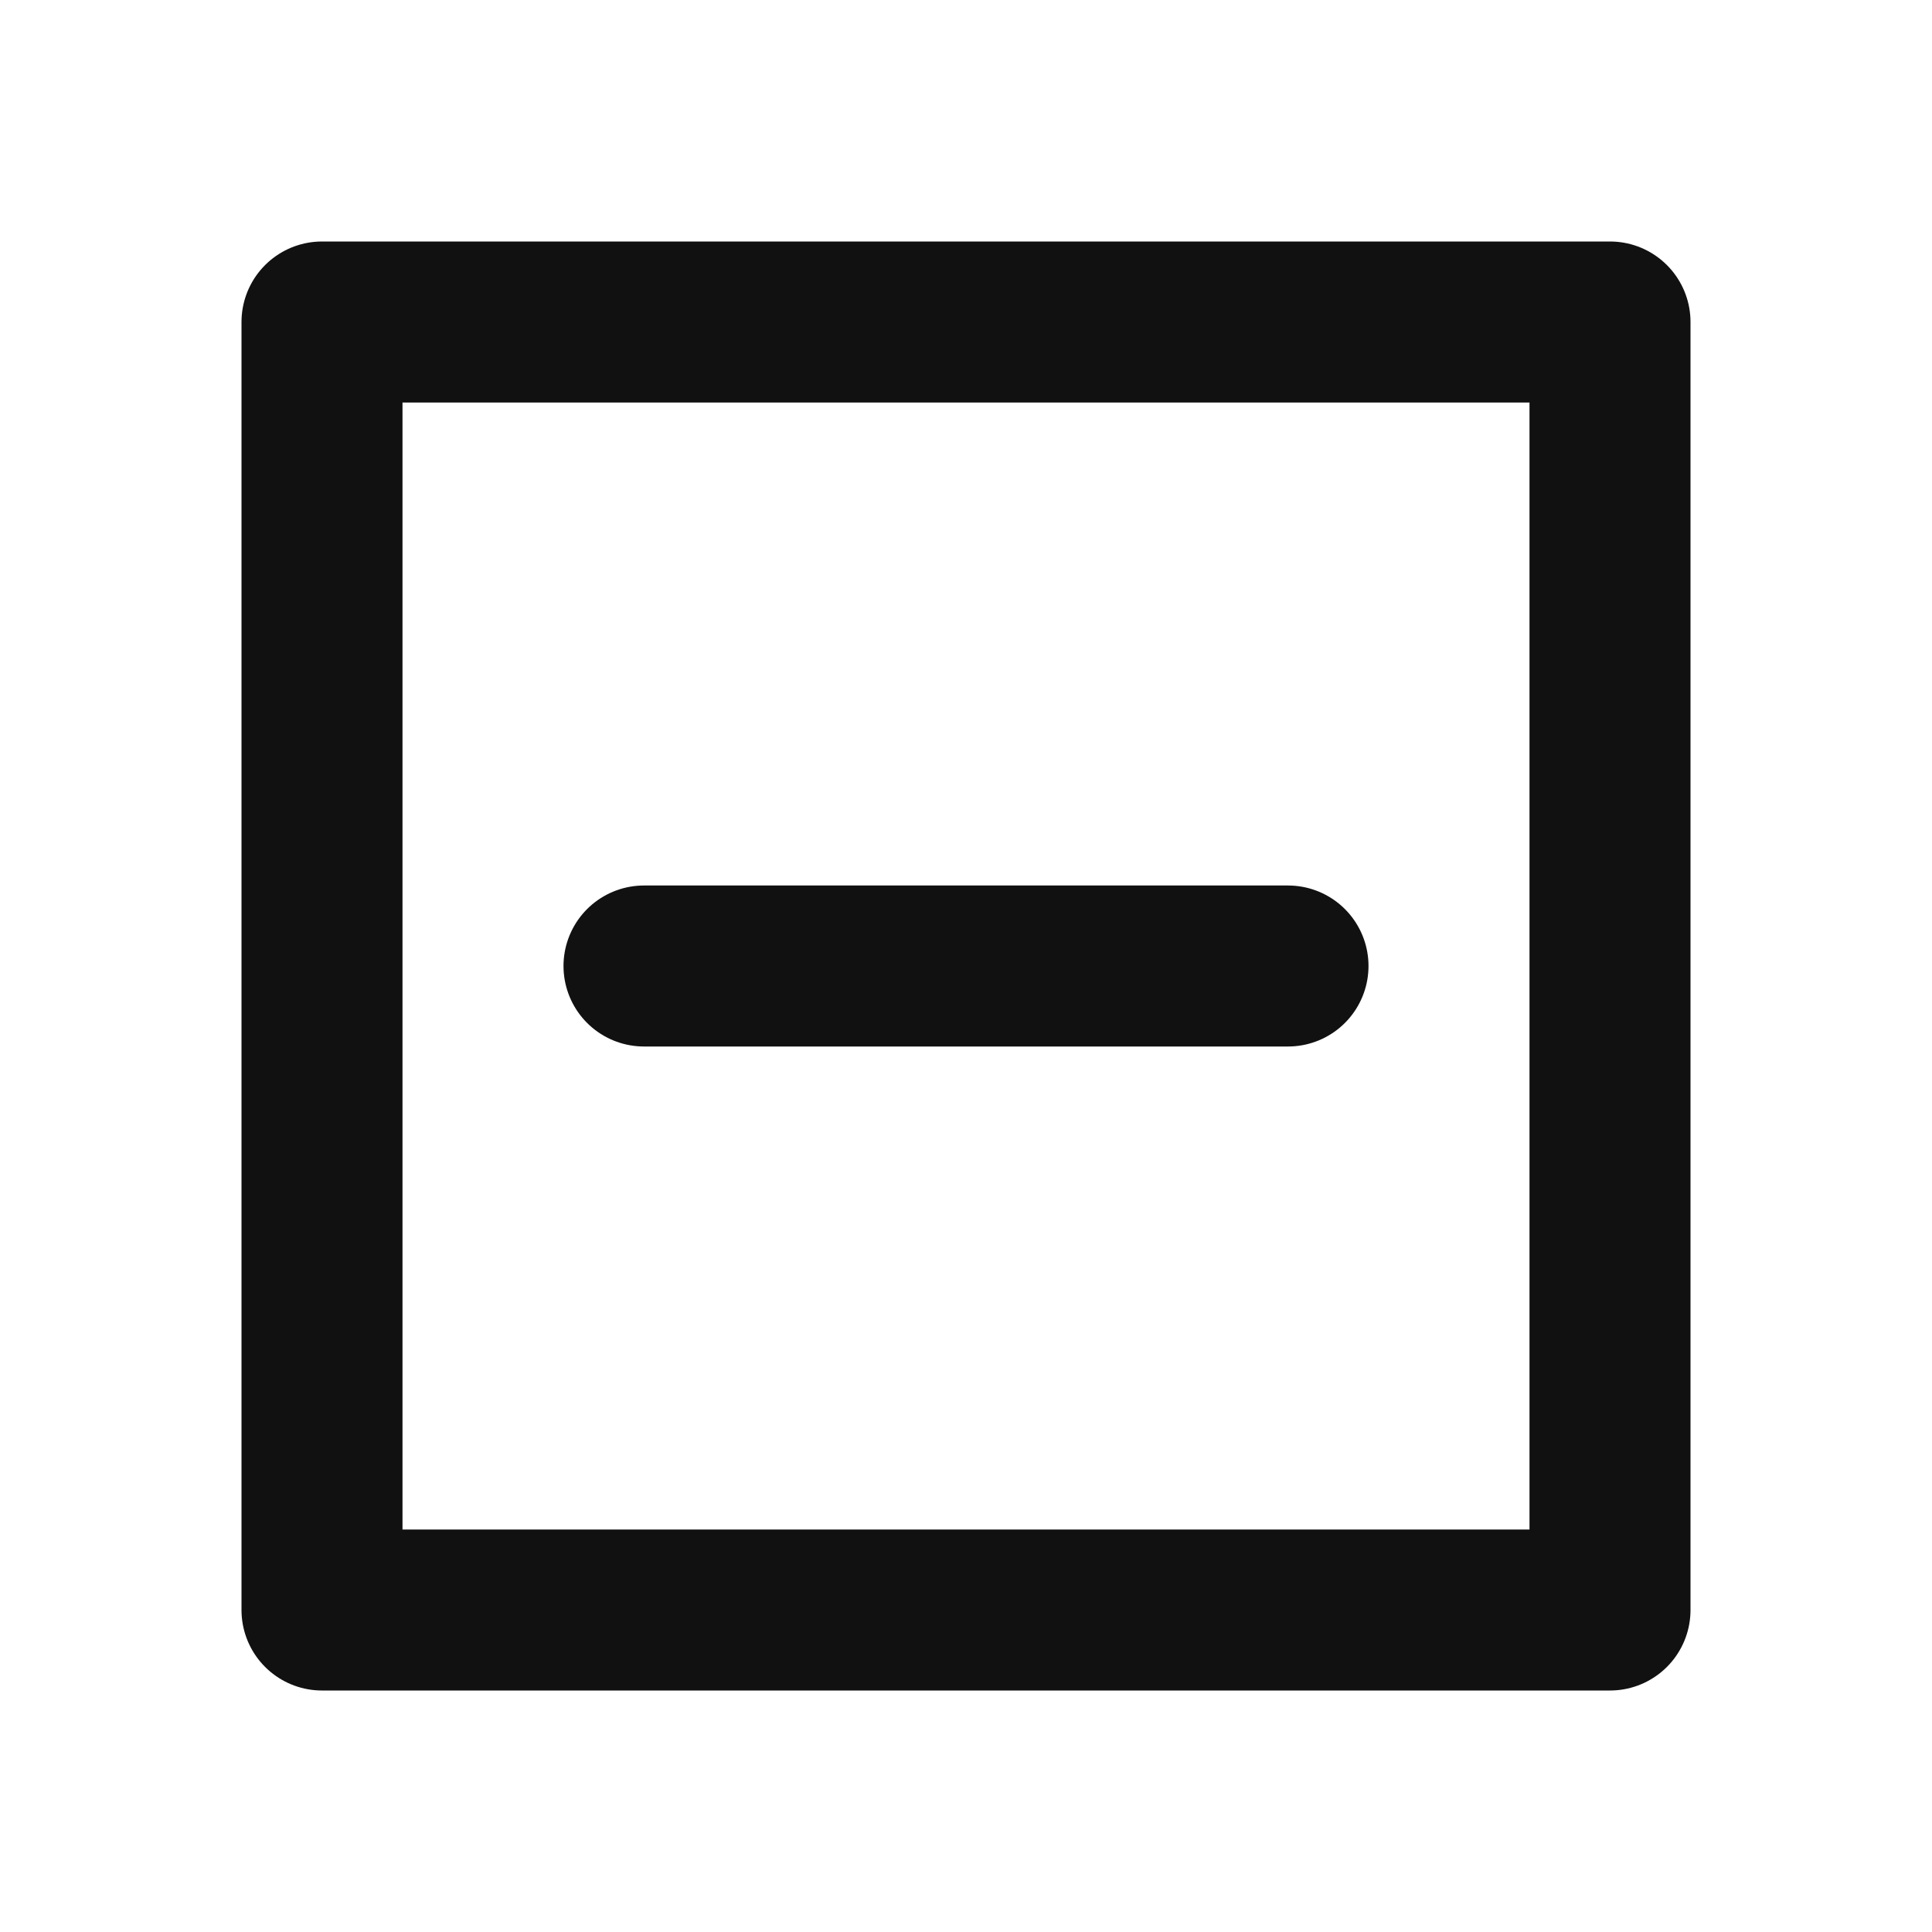 <svg xmlns="http://www.w3.org/2000/svg" xmlns:xlink="http://www.w3.org/1999/xlink" width="24" height="24" viewBox="0 0 24 24"><defs><style>.a,.c{fill:none;}.b{clip-path:url(#a);}.c{stroke:#111;stroke-linecap:round;stroke-linejoin:round;stroke-width:2px;}</style><clipPath id="a"><rect class="a" width="24" height="24"/></clipPath></defs><g class="b"><line class="c" x2="8" transform="translate(8 12)"/><rect class="c" width="16" height="16" transform="translate(4 4)"/></g></svg>